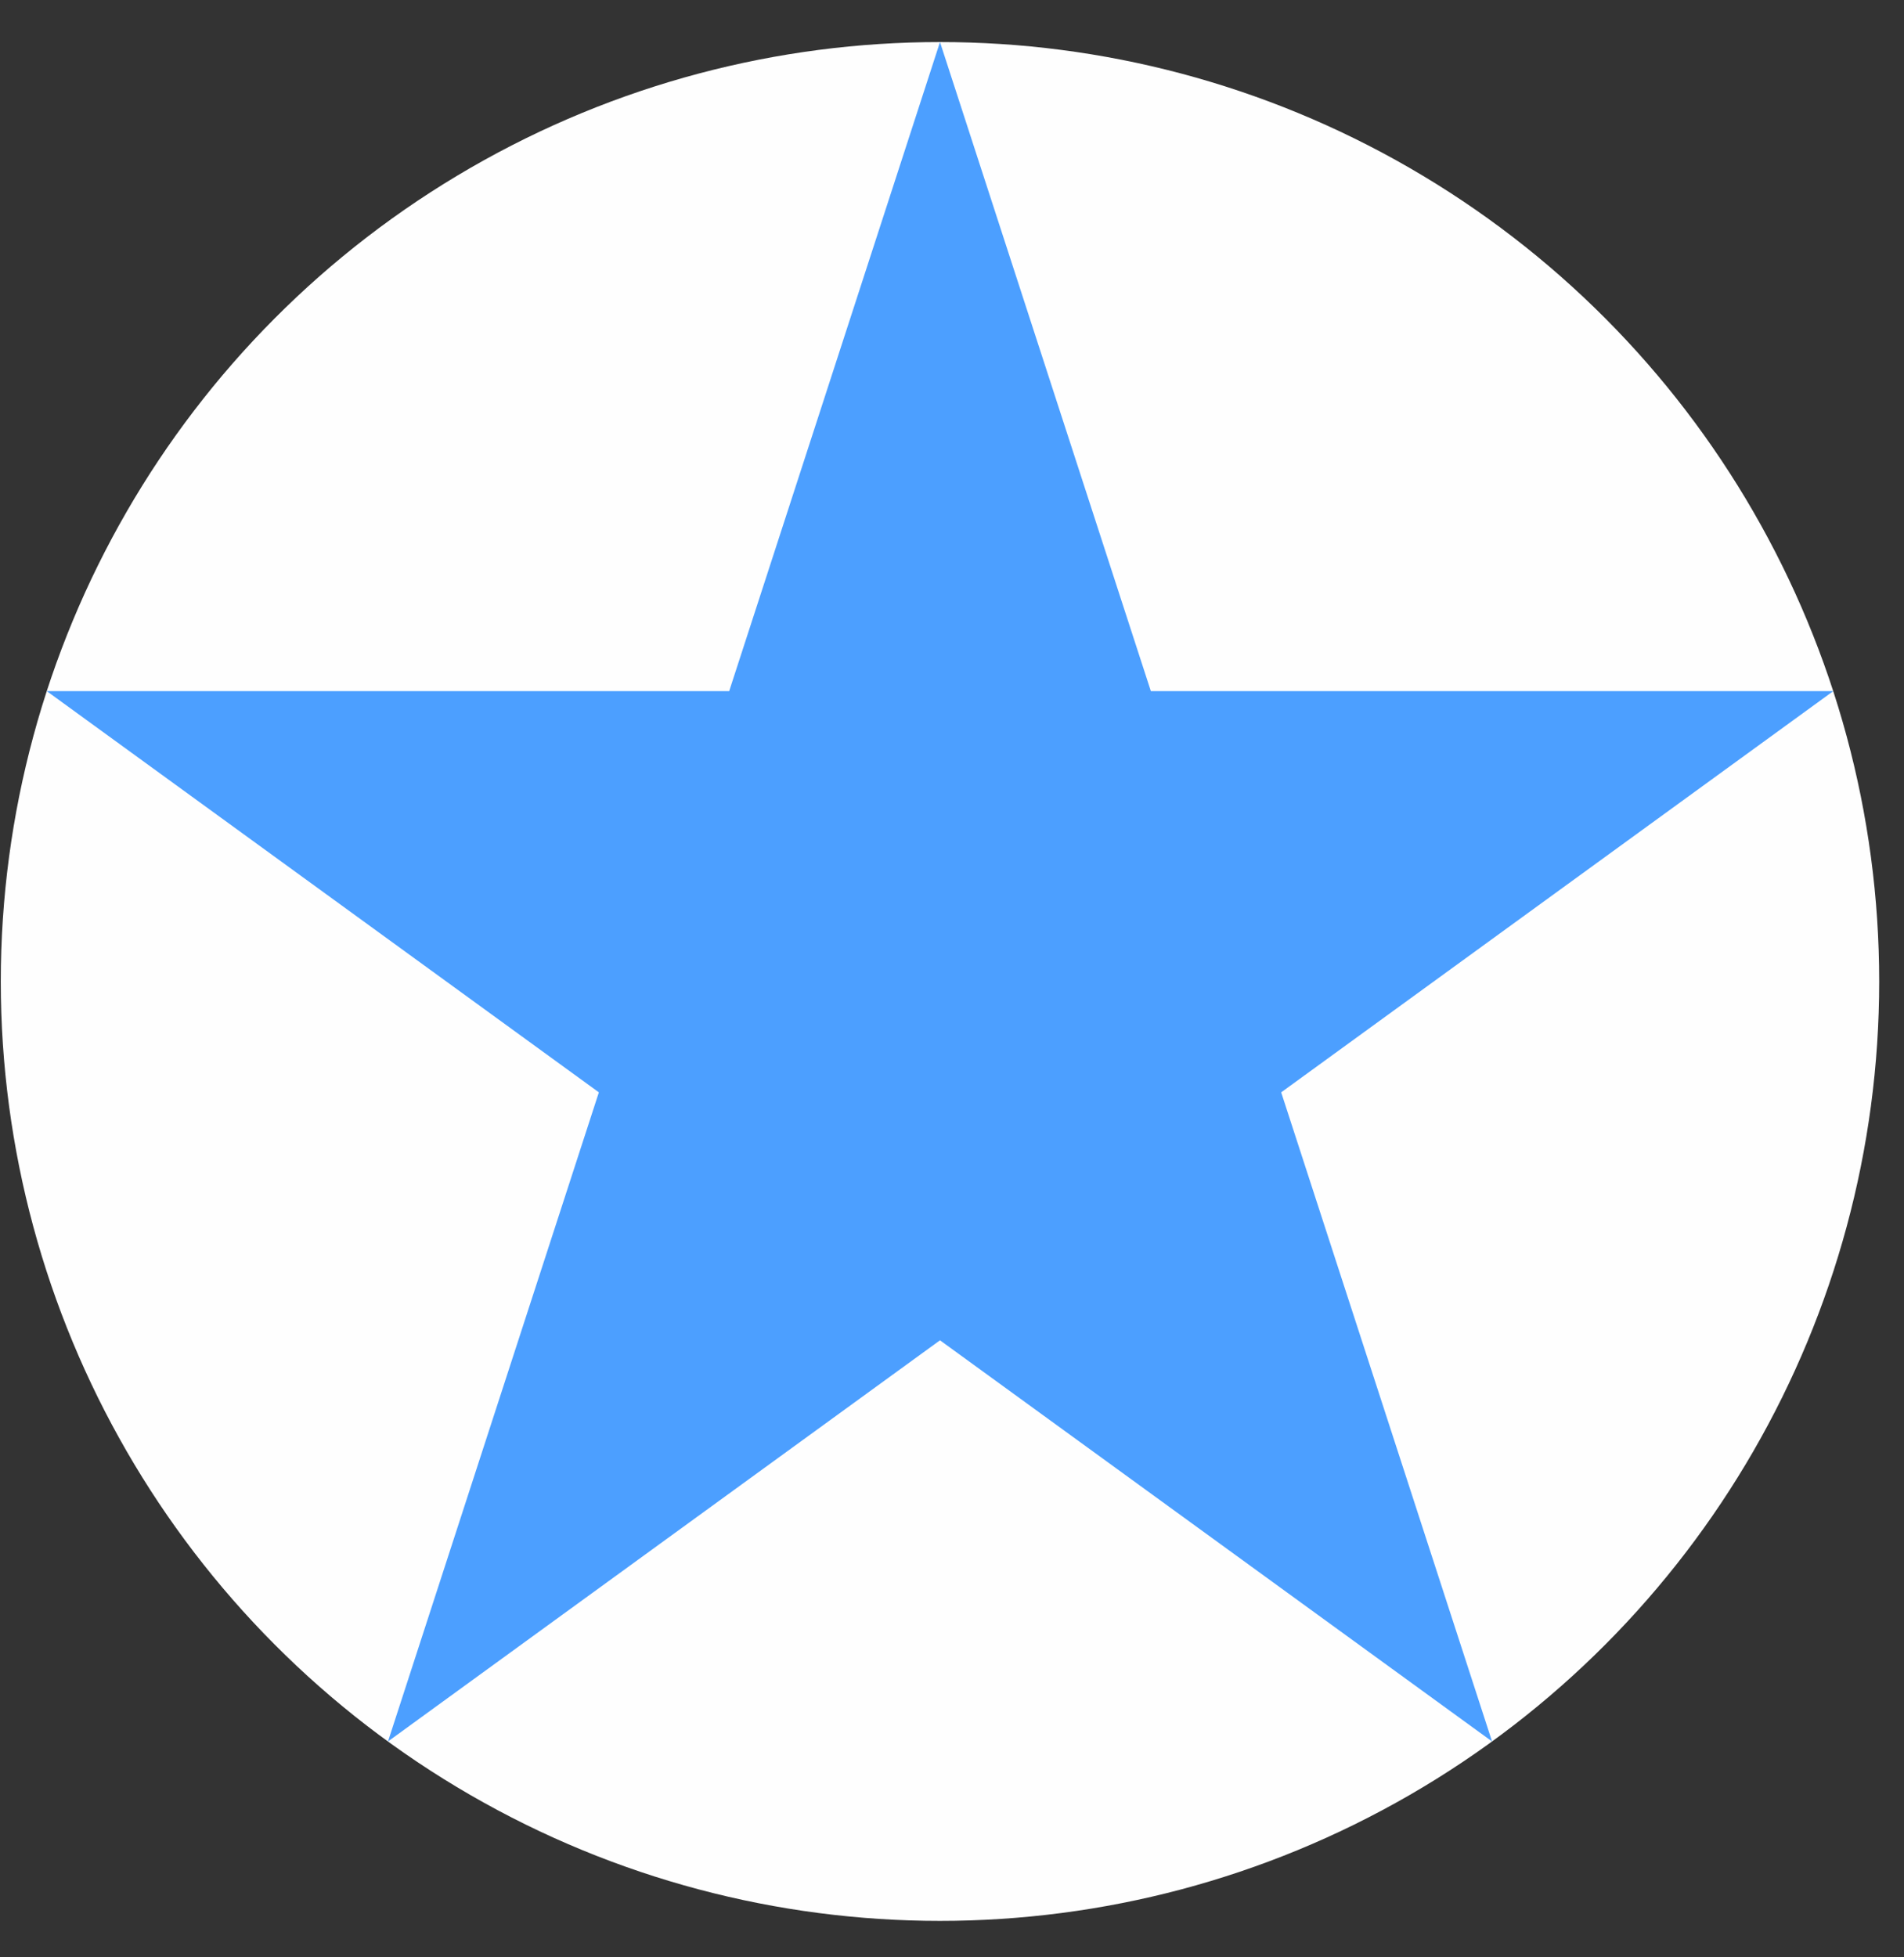 <svg width="36" height="37" viewBox="0 0 36 37" fill="none" xmlns="http://www.w3.org/2000/svg">
<rect x="0" y="0" width="36" height="37" fill="#333333" stroke="none"/>
<circle cx="17.773" cy="18.553" r="17.758" fill="#FEFEFE"/>
<path d="M17.773 0.795L21.76 13.065H34.662L24.224 20.649L28.211 32.919L17.773 25.336L7.336 32.919L11.323 20.649L0.885 13.065H13.787L17.773 0.795Z" fill="#4C9FFF"/>
</svg>

